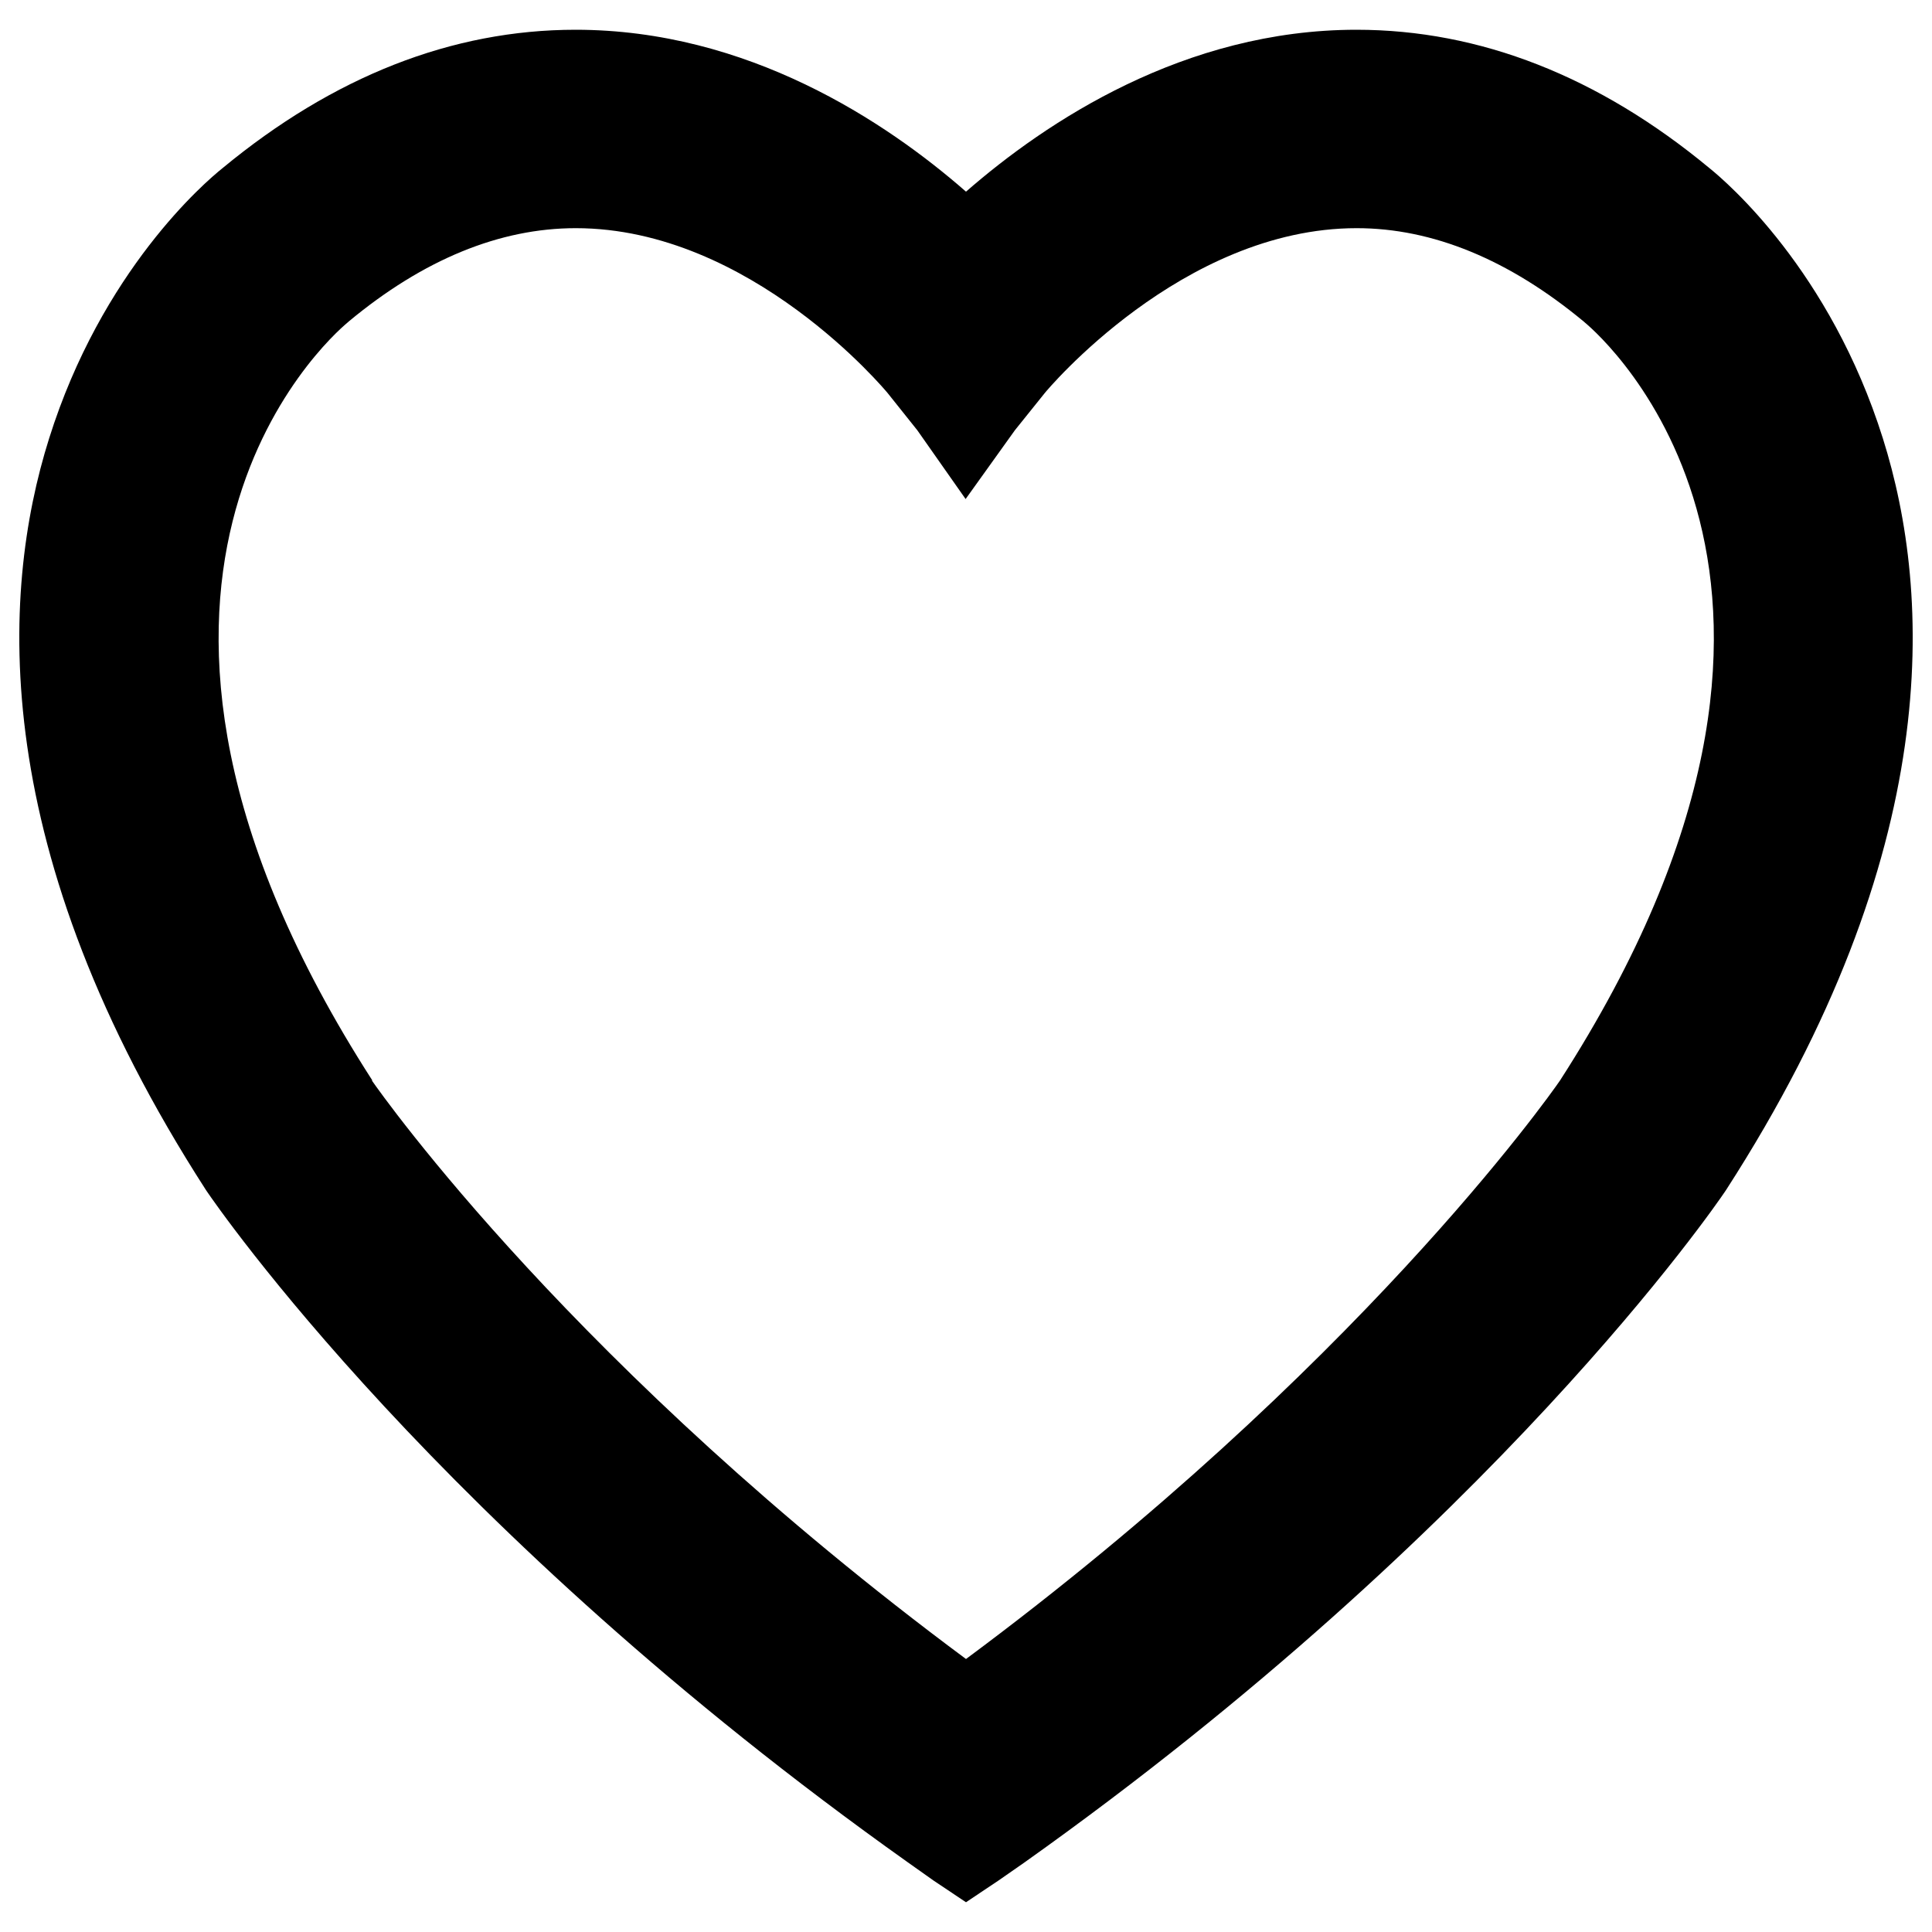 <?xml version="1.0" encoding="utf-8"?>
<!-- Svg Vector Icons : http://www.onlinewebfonts.com/icon -->
<!DOCTYPE svg PUBLIC "-//W3C//DTD SVG 1.1//EN" "http://www.w3.org/Graphics/SVG/1.1/DTD/svg11.dtd">
<svg version="1.1" xmlns="http://www.w3.org/2000/svg" xmlns:xlink="http://www.w3.org/1999/xlink" x="0px" y="0px" viewBox="0 0 1000 1000" enable-background="new 0 0 1000 1000" xml:space="preserve">
<g><path d="M516.9,973.3L500,984.6l-16.9-11.3l-13.4-9.5C226.7,791.2,111.9,623.7,107.1,616.7l-0.6-0.9C-6.5,440.5,0,307.6,25.4,227c27.3-87,80.8-132.8,89.7-139.9C172.5,39.6,234,15.4,297.9,15.4c89.1,0,160.6,47.5,202.1,83.8C541.5,63,613,15.4,702.1,15.4c63.8,0,125.4,24.1,182.8,71.7c8.8,7.1,62.4,52.9,89.7,139.9c25.4,80.7,31.9,213.6-81.1,388.8l-0.6,0.9c-4.7,7-119.5,174.5-362.5,347.2L516.9,973.3L516.9,973.3z M192.5,559.3C198,567.2,298,708.8,500,858.7c201.7-149.7,301.7-291,307.5-299.5c166.1-258,22.1-384.5,13-392.1l-0.8-0.7c-38.6-32-78.1-48.3-117.5-48.3c-90.5,0-160.8,84.5-161.4,85.3l-15.5,19.3l-25.5,35.6l-25-35.6l-15.4-19.3c-0.6-0.7-70.6-85.3-161.4-85.3c-39.3,0-78.9,16.2-117.5,48.3l-0.9,0.8c-9.9,8.3-152.4,134.9,13.1,392L192.5,559.3z"/></g>
</svg>